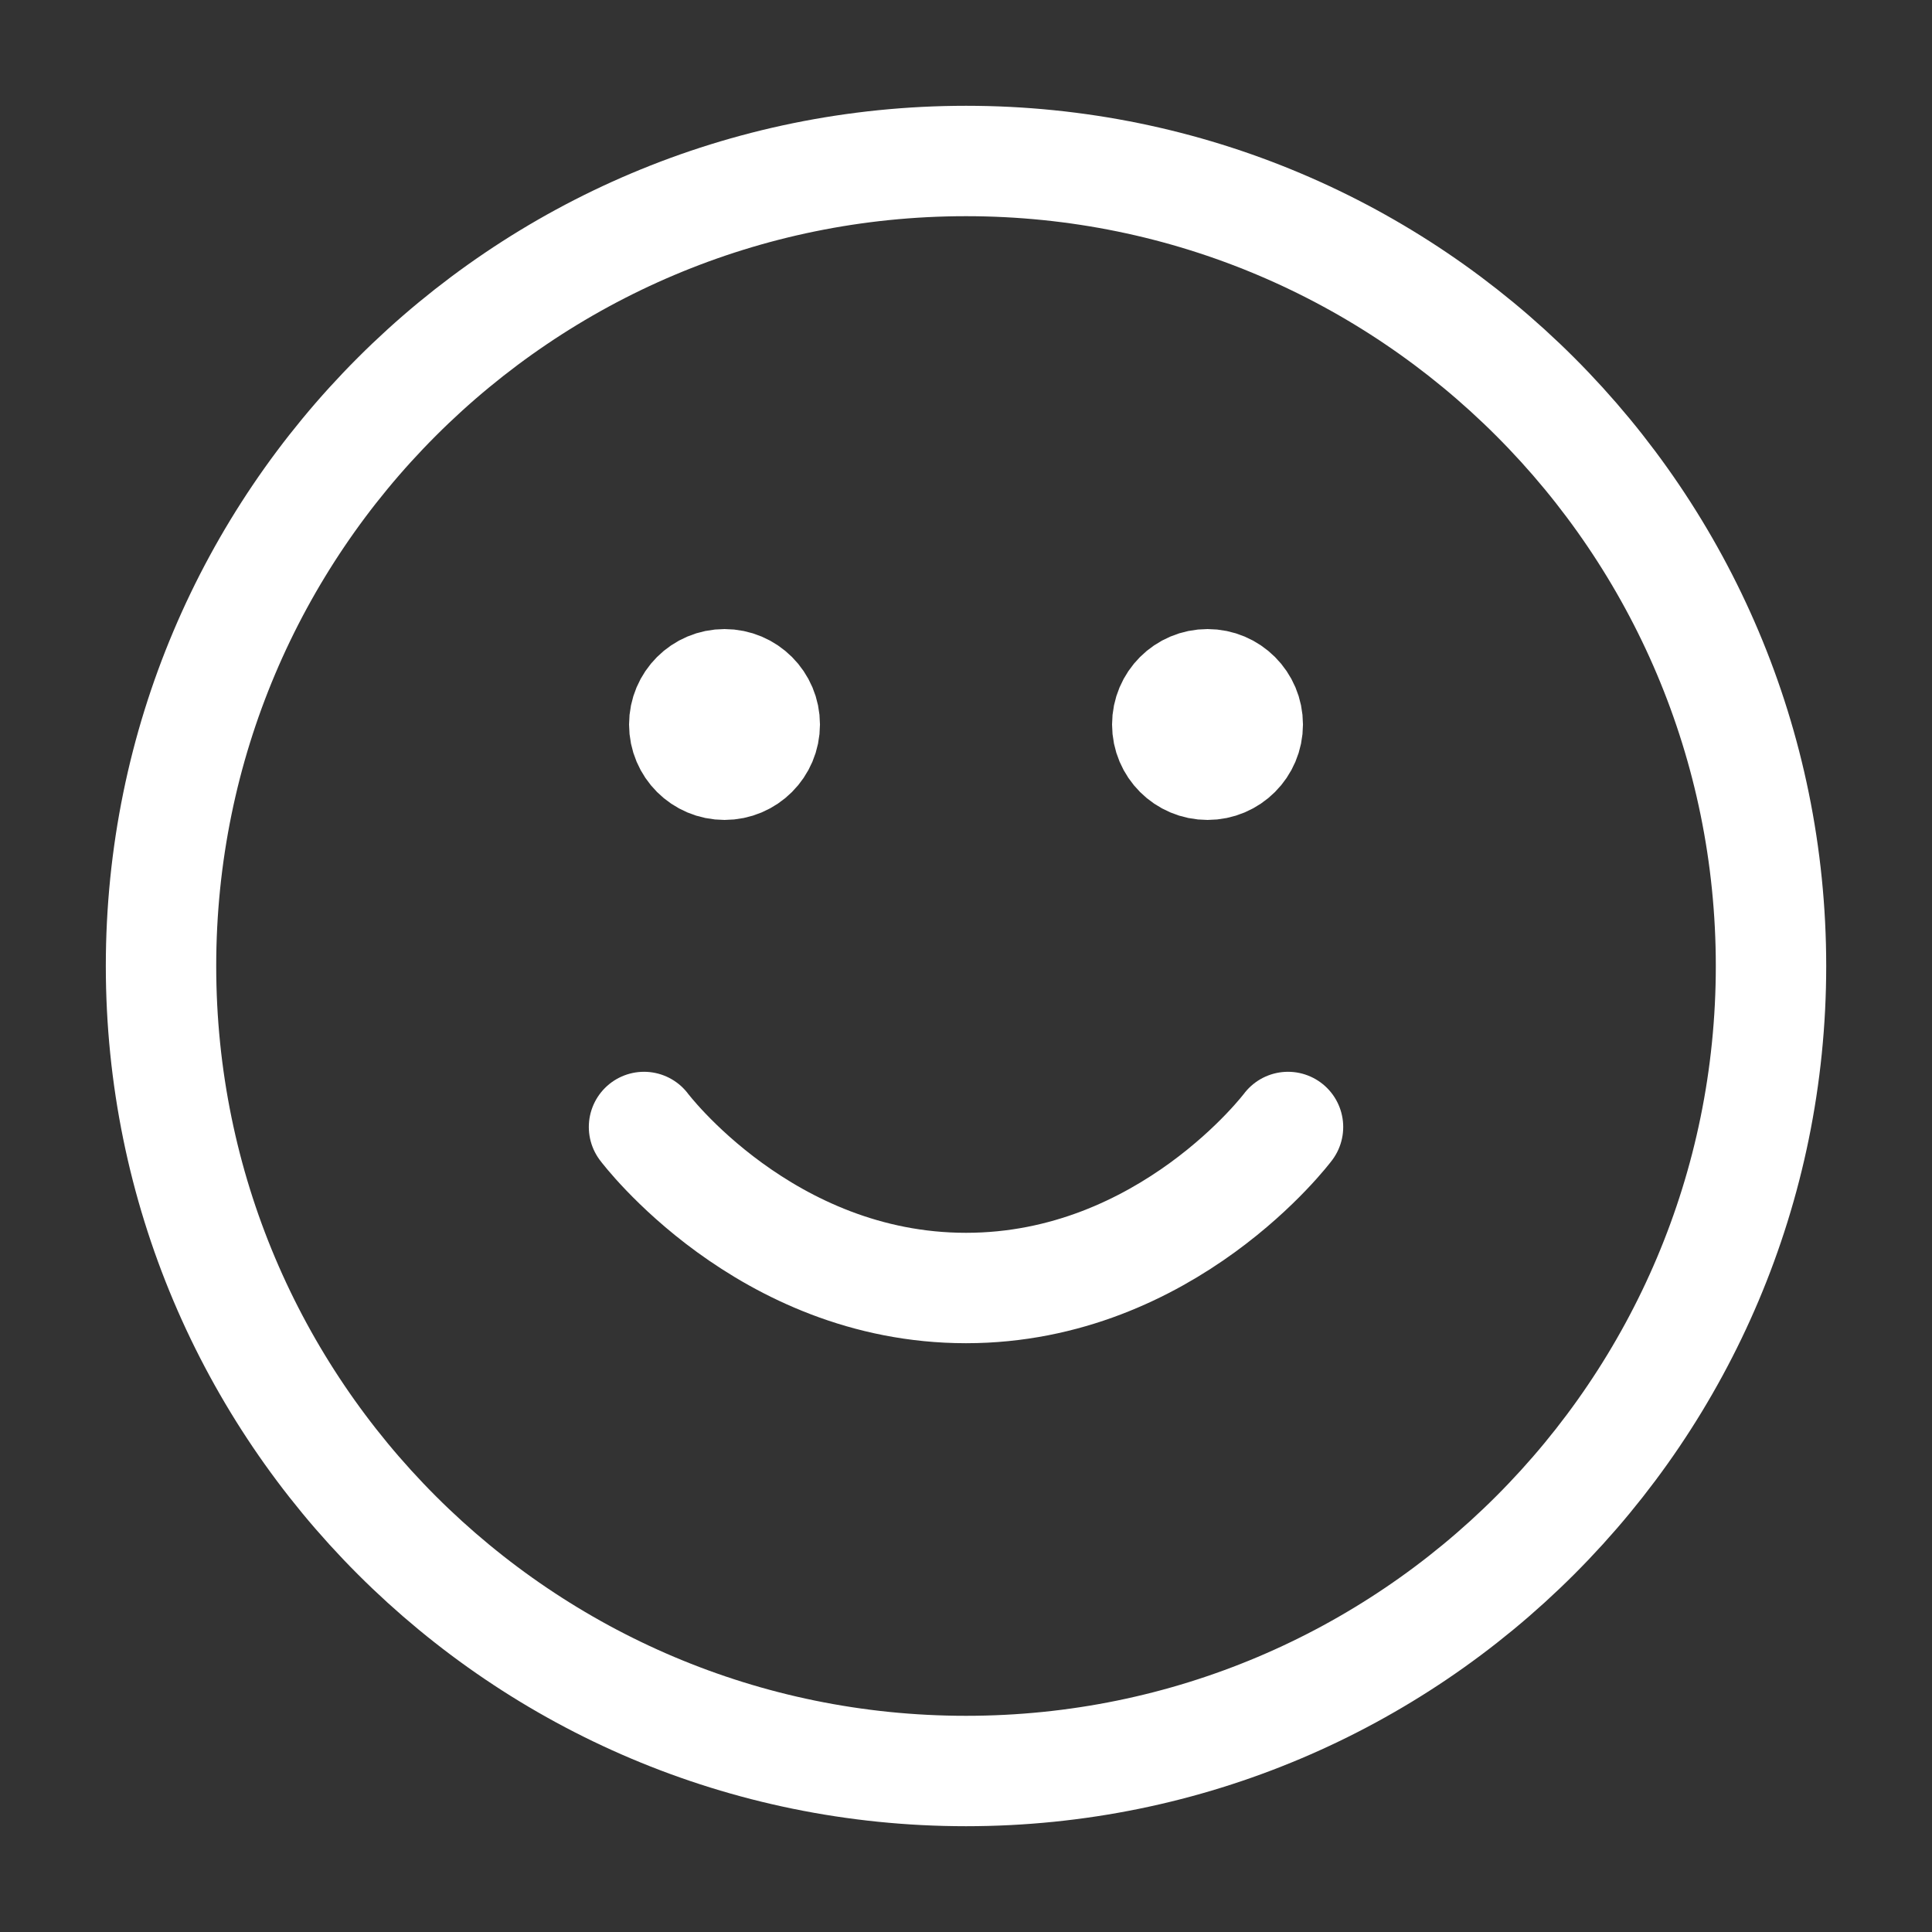 <svg width="70" height="70" viewBox="0 0 70 70" fill="none" xmlns="http://www.w3.org/2000/svg">
<rect x="0" y="0" width="70" height="70" fill="#333333" stroke="none"/>
<path d="M23.334 40.833C23.334 40.833 27.709 46.667 35.001 46.667C42.292 46.667 46.667 40.833 46.667 40.833M43.751 26.25H43.78M26.251 26.25H26.28M64.167 35C64.167 51.108 51.109 64.167 35.001 64.167C18.892 64.167 5.834 51.108 5.834 35C5.834 18.892 18.892 5.833 35.001 5.833C51.109 5.833 64.167 18.892 64.167 35ZM45.209 26.25C45.209 27.055 44.556 27.708 43.751 27.708C42.945 27.708 42.292 27.055 42.292 26.25C42.292 25.445 42.945 24.792 43.751 24.792C44.556 24.792 45.209 25.445 45.209 26.25ZM27.709 26.25C27.709 27.055 27.056 27.708 26.251 27.708C25.445 27.708 24.792 27.055 24.792 26.25C24.792 25.445 25.445 24.792 26.251 24.792C27.056 24.792 27.709 25.445 27.709 26.25Z" stroke="white" stroke-width="4" stroke-linecap="round" stroke-linejoin="round"/>
</svg>
